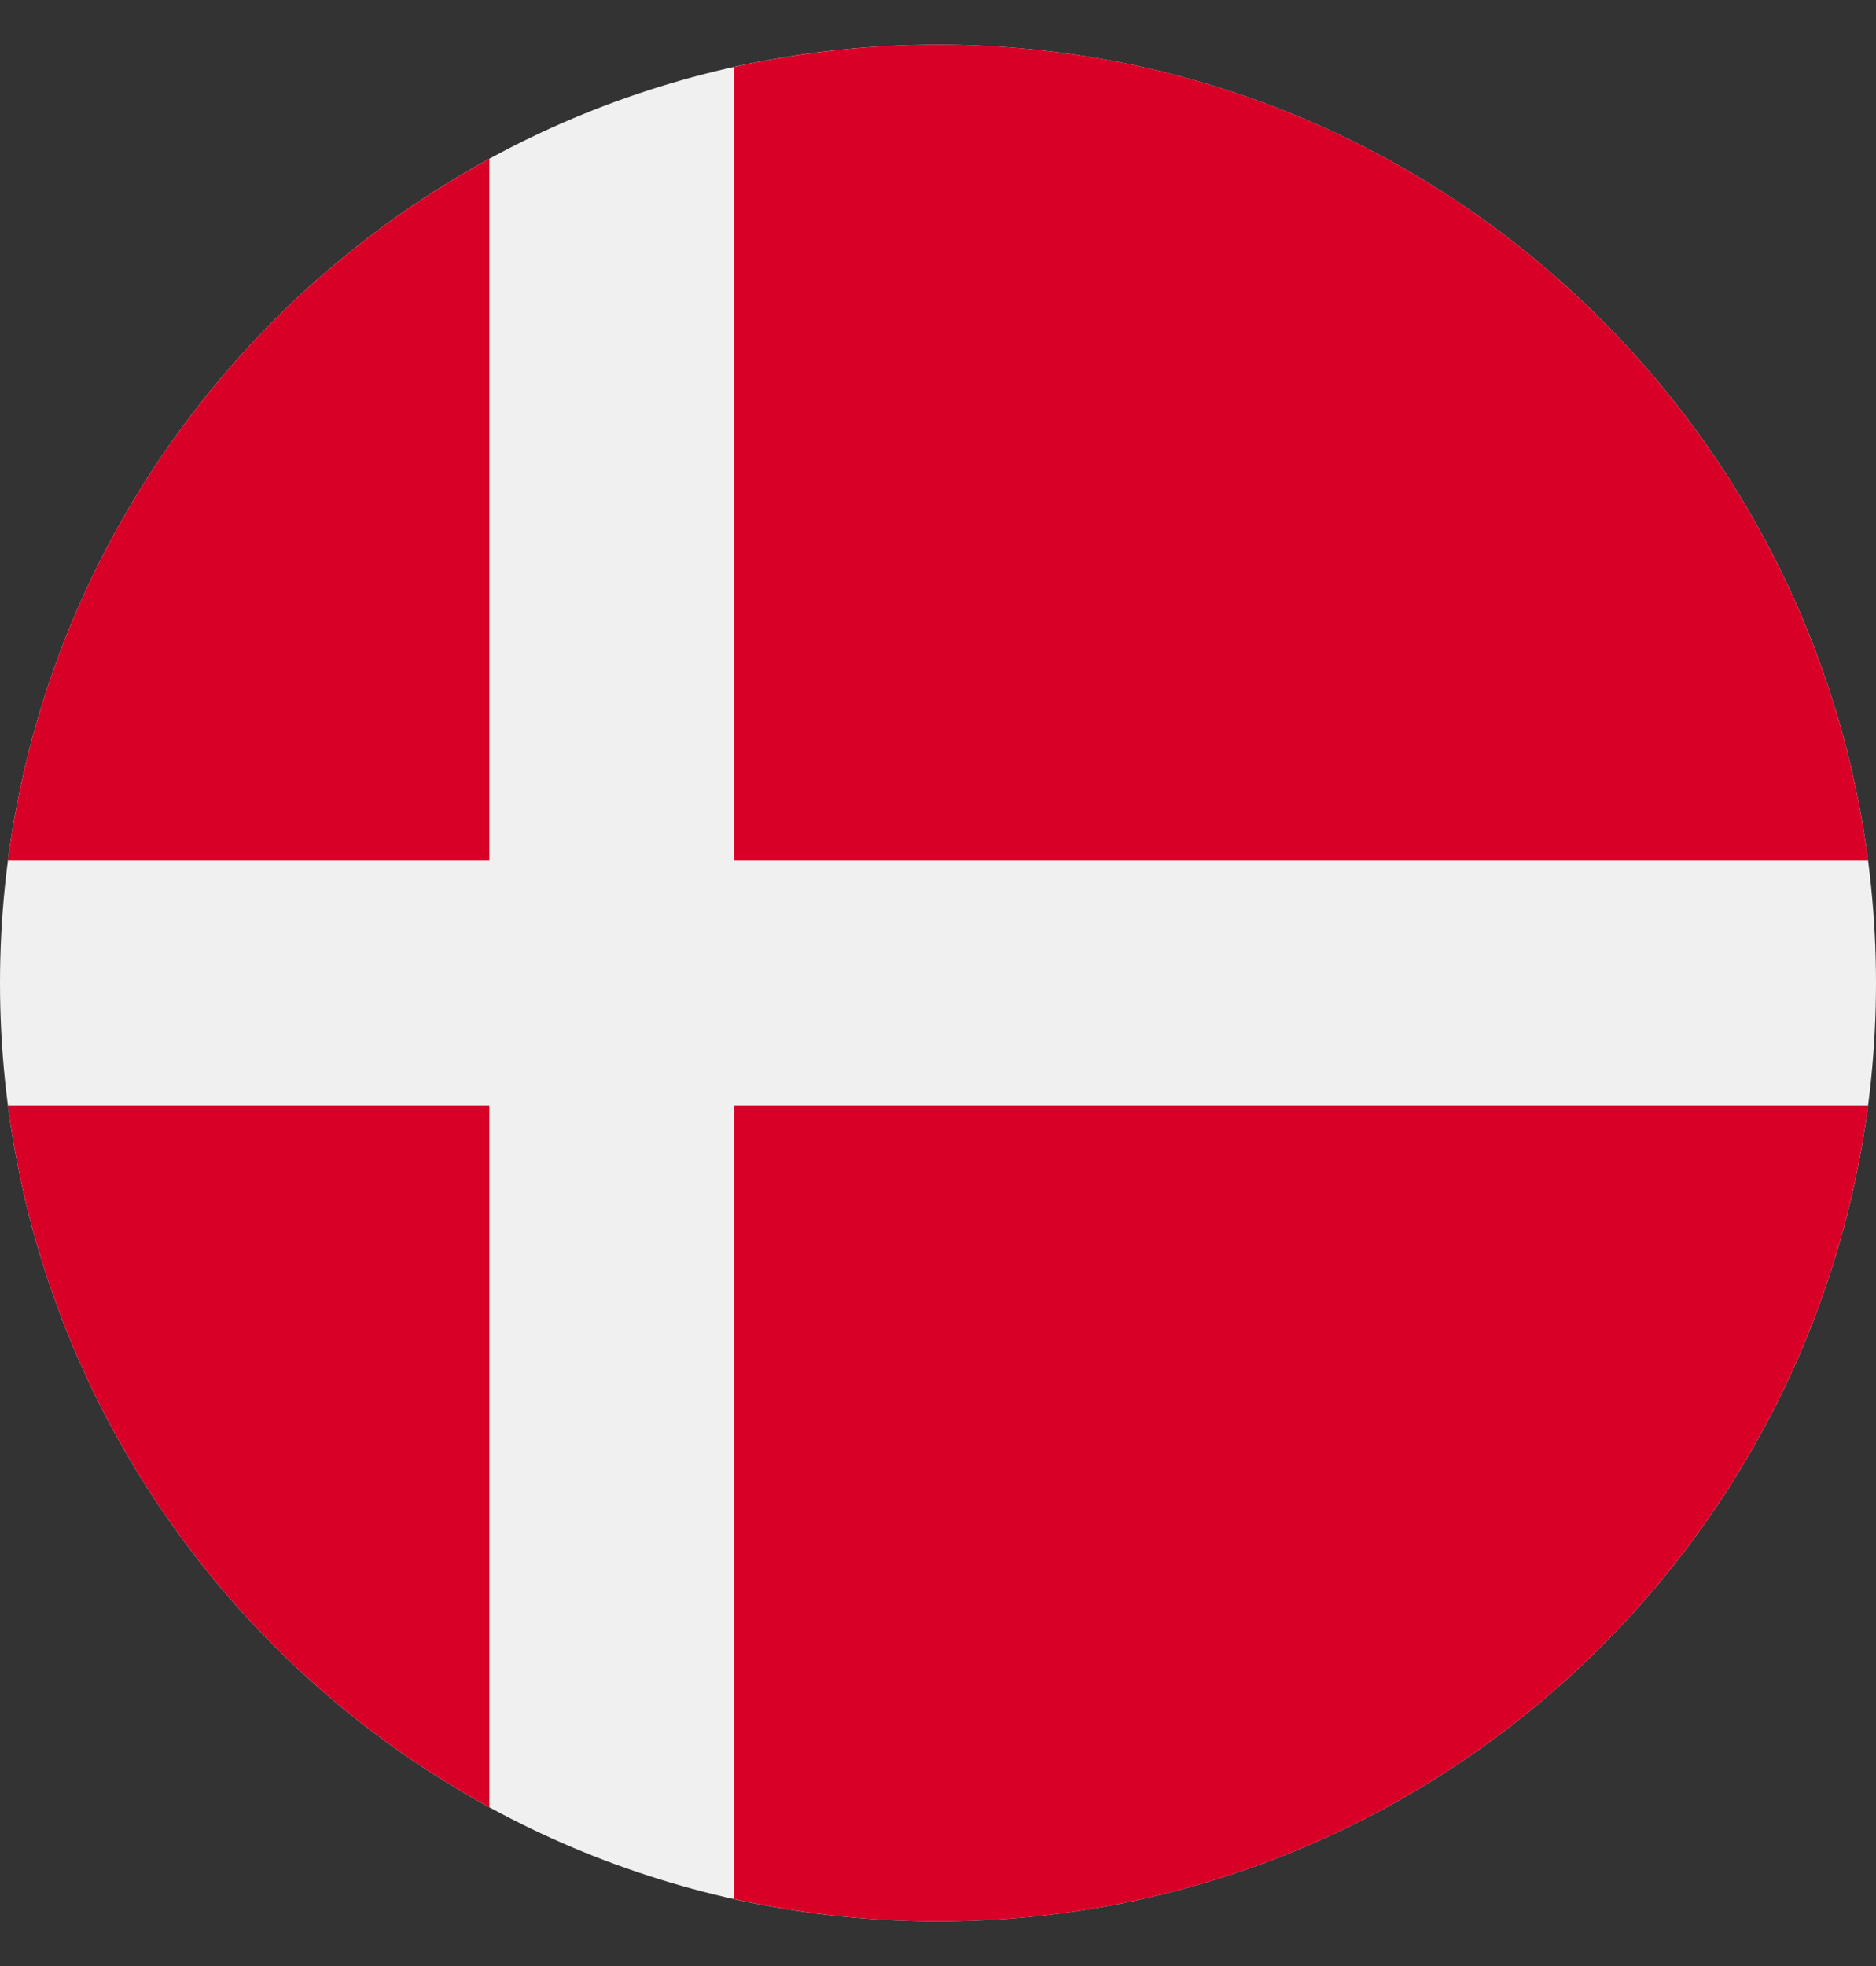 <svg width="21" height="22" viewBox="0 0 21 22" fill="none" xmlns="http://www.w3.org/2000/svg">
<rect x="0" y="0" width="21" height="22" fill="#333333" stroke="none"/>
<g clip-path="url(#clip0_248_1363)">
<path d="M10.5 21.5C16.299 21.5 21 16.799 21 11C21 5.201 16.299 0.5 10.5 0.5C4.701 0.5 0 5.201 0 11C0 16.799 4.701 21.5 10.5 21.5Z" fill="#F0F0F0"/>
<path d="M8.217 9.63H20.911C20.24 4.479 15.835 0.5 10.5 0.5C9.716 0.5 8.952 0.587 8.217 0.75V9.63H8.217Z" fill="#D80027"/>
<path d="M5.478 9.63V1.777C2.595 3.35 0.531 6.235 0.089 9.63H5.478V9.63Z" fill="#D80027"/>
<path d="M5.478 12.37H0.089C0.531 15.765 2.595 18.65 5.478 20.223L5.478 12.37Z" fill="#D80027"/>
<path d="M8.217 12.37V21.25C8.952 21.413 9.716 21.5 10.5 21.5C15.835 21.5 20.24 17.521 20.911 12.37H8.217V12.37Z" fill="#D80027"/>
</g>
<defs>
<clipPath id="clip0_248_1363">
<rect width="21" height="21" fill="white" transform="translate(0 0.5)"/>
</clipPath>
</defs>
</svg>
